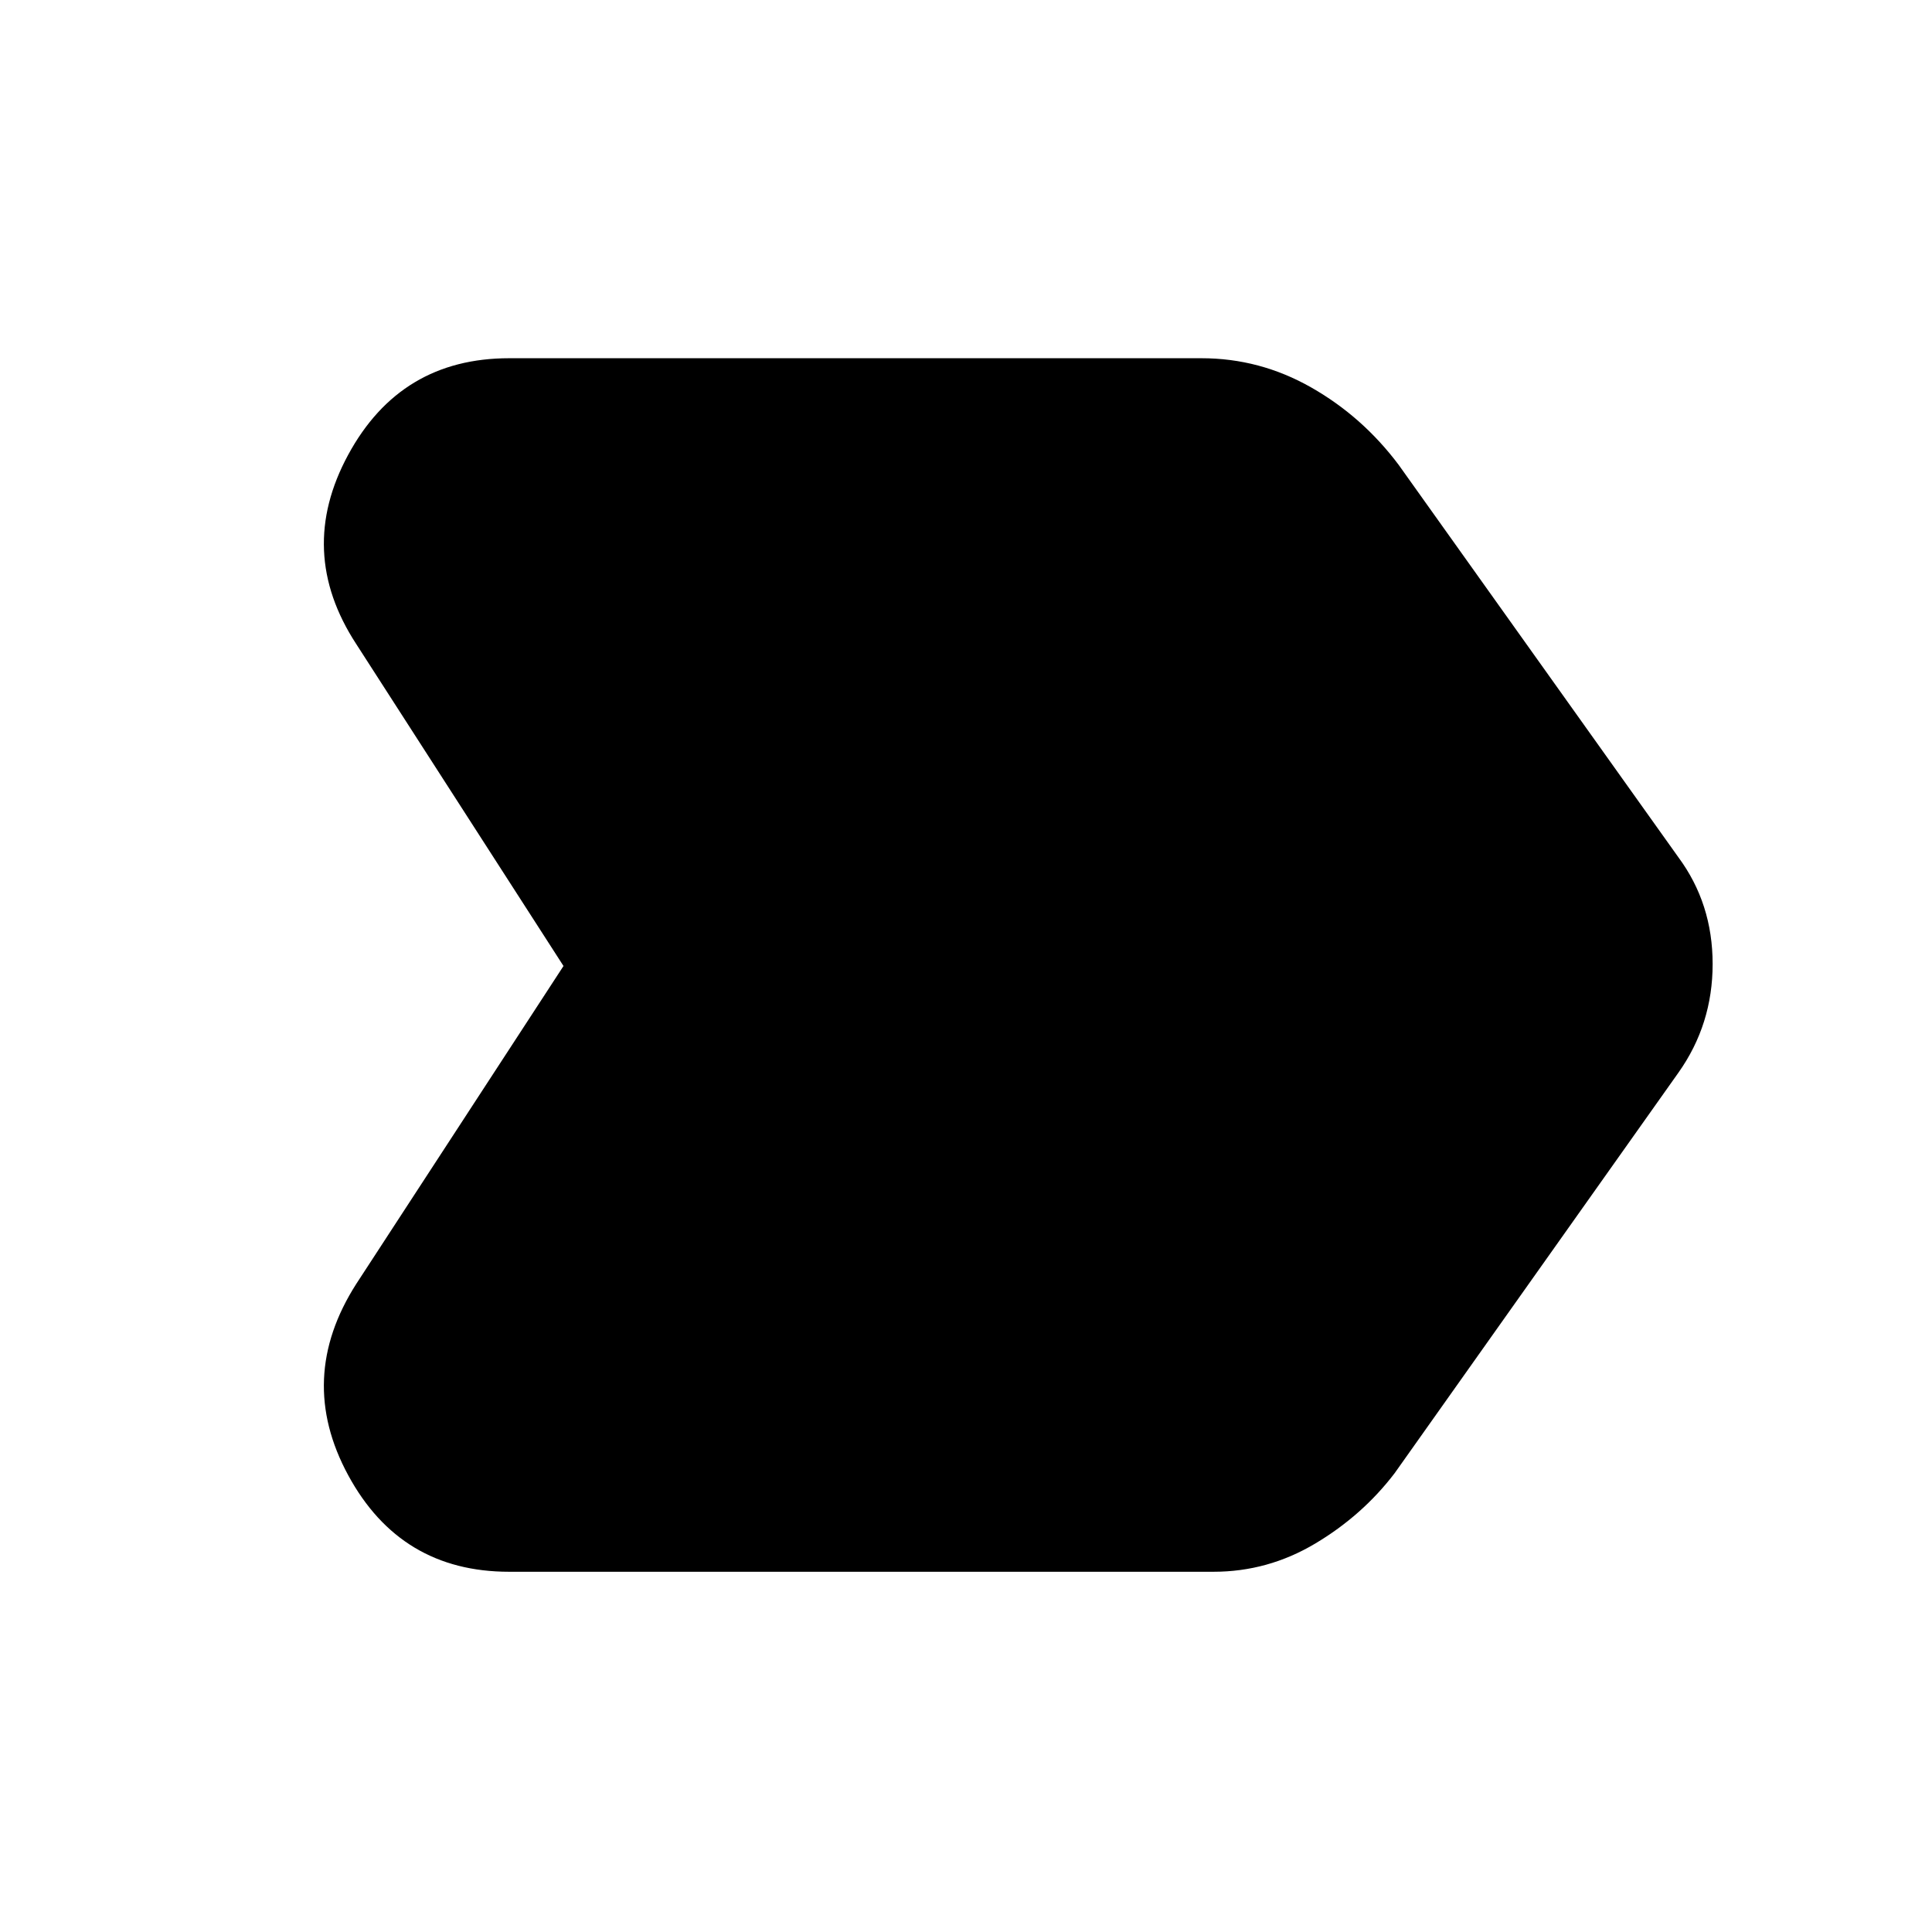 <svg xmlns="http://www.w3.org/2000/svg" height="48" width="48"><path d="M8.85 31.9 14 24 8.85 16Q7.35 13.7 8.65 11.3Q9.95 8.9 12.65 8.9H29.85Q31.3 8.9 32.575 9.625Q33.85 10.35 34.75 11.55L41.7 21.3Q42.55 22.45 42.55 23.95Q42.55 25.45 41.7 26.65L34.65 36.6Q33.85 37.65 32.675 38.35Q31.5 39.05 30.15 39.05H12.65Q9.95 39.05 8.65 36.65Q7.35 34.25 8.85 31.9Z"/></svg>